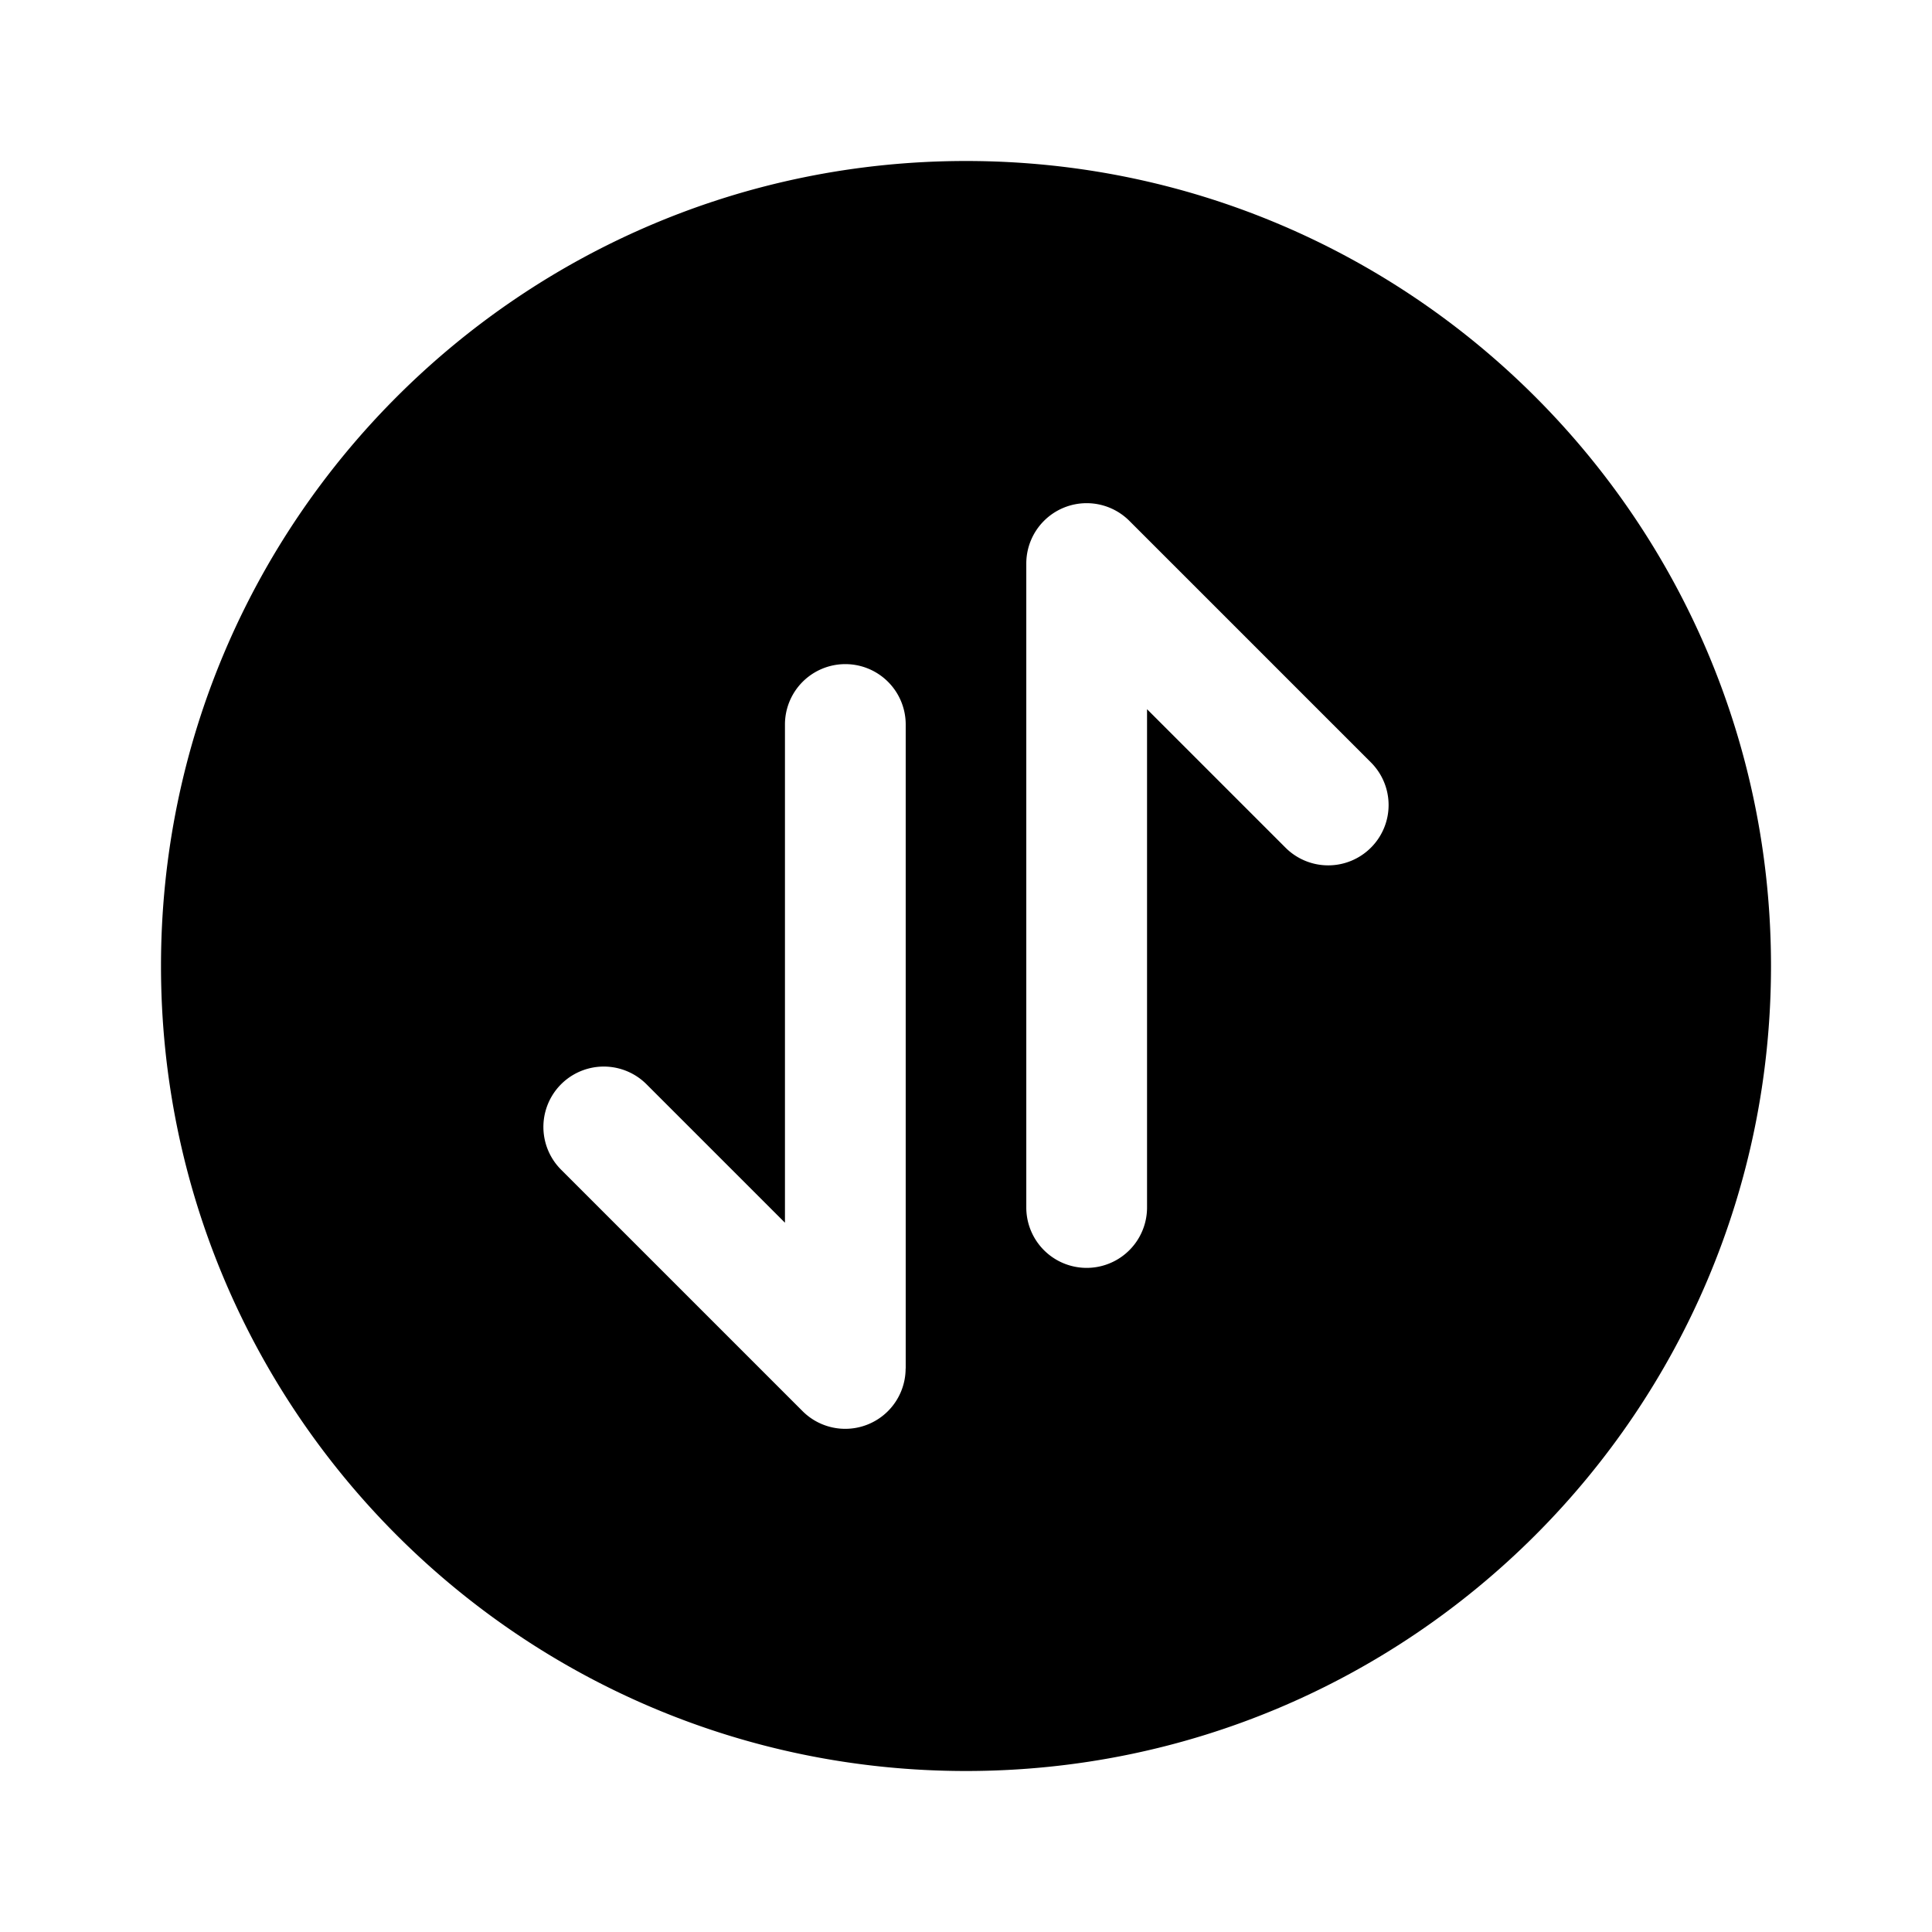 <svg xmlns="http://www.w3.org/2000/svg" width="24" height="24" fill="none"><path fill="currentColor" d="M12 2C6.477 2 2 6.477 2 12s4.477 10 10 10 10-4.477 10-10S17.523 2 12 2Zm-.75 15a.75.75 0 0 1-1.28.53l-3-3a.75.75 0 1 1 1.061-1.061l1.72 1.72V9a.75.75 0 0 1 1.5 0v8h-.001Zm5.78-6.47a.75.75 0 0 1-1.061 0l-1.72-1.72V15a.75.75 0 0 1-1.5 0V7a.75.75 0 0 1 1.28-.53l3 3a.748.748 0 0 1 .001 1.06Z"/></svg>